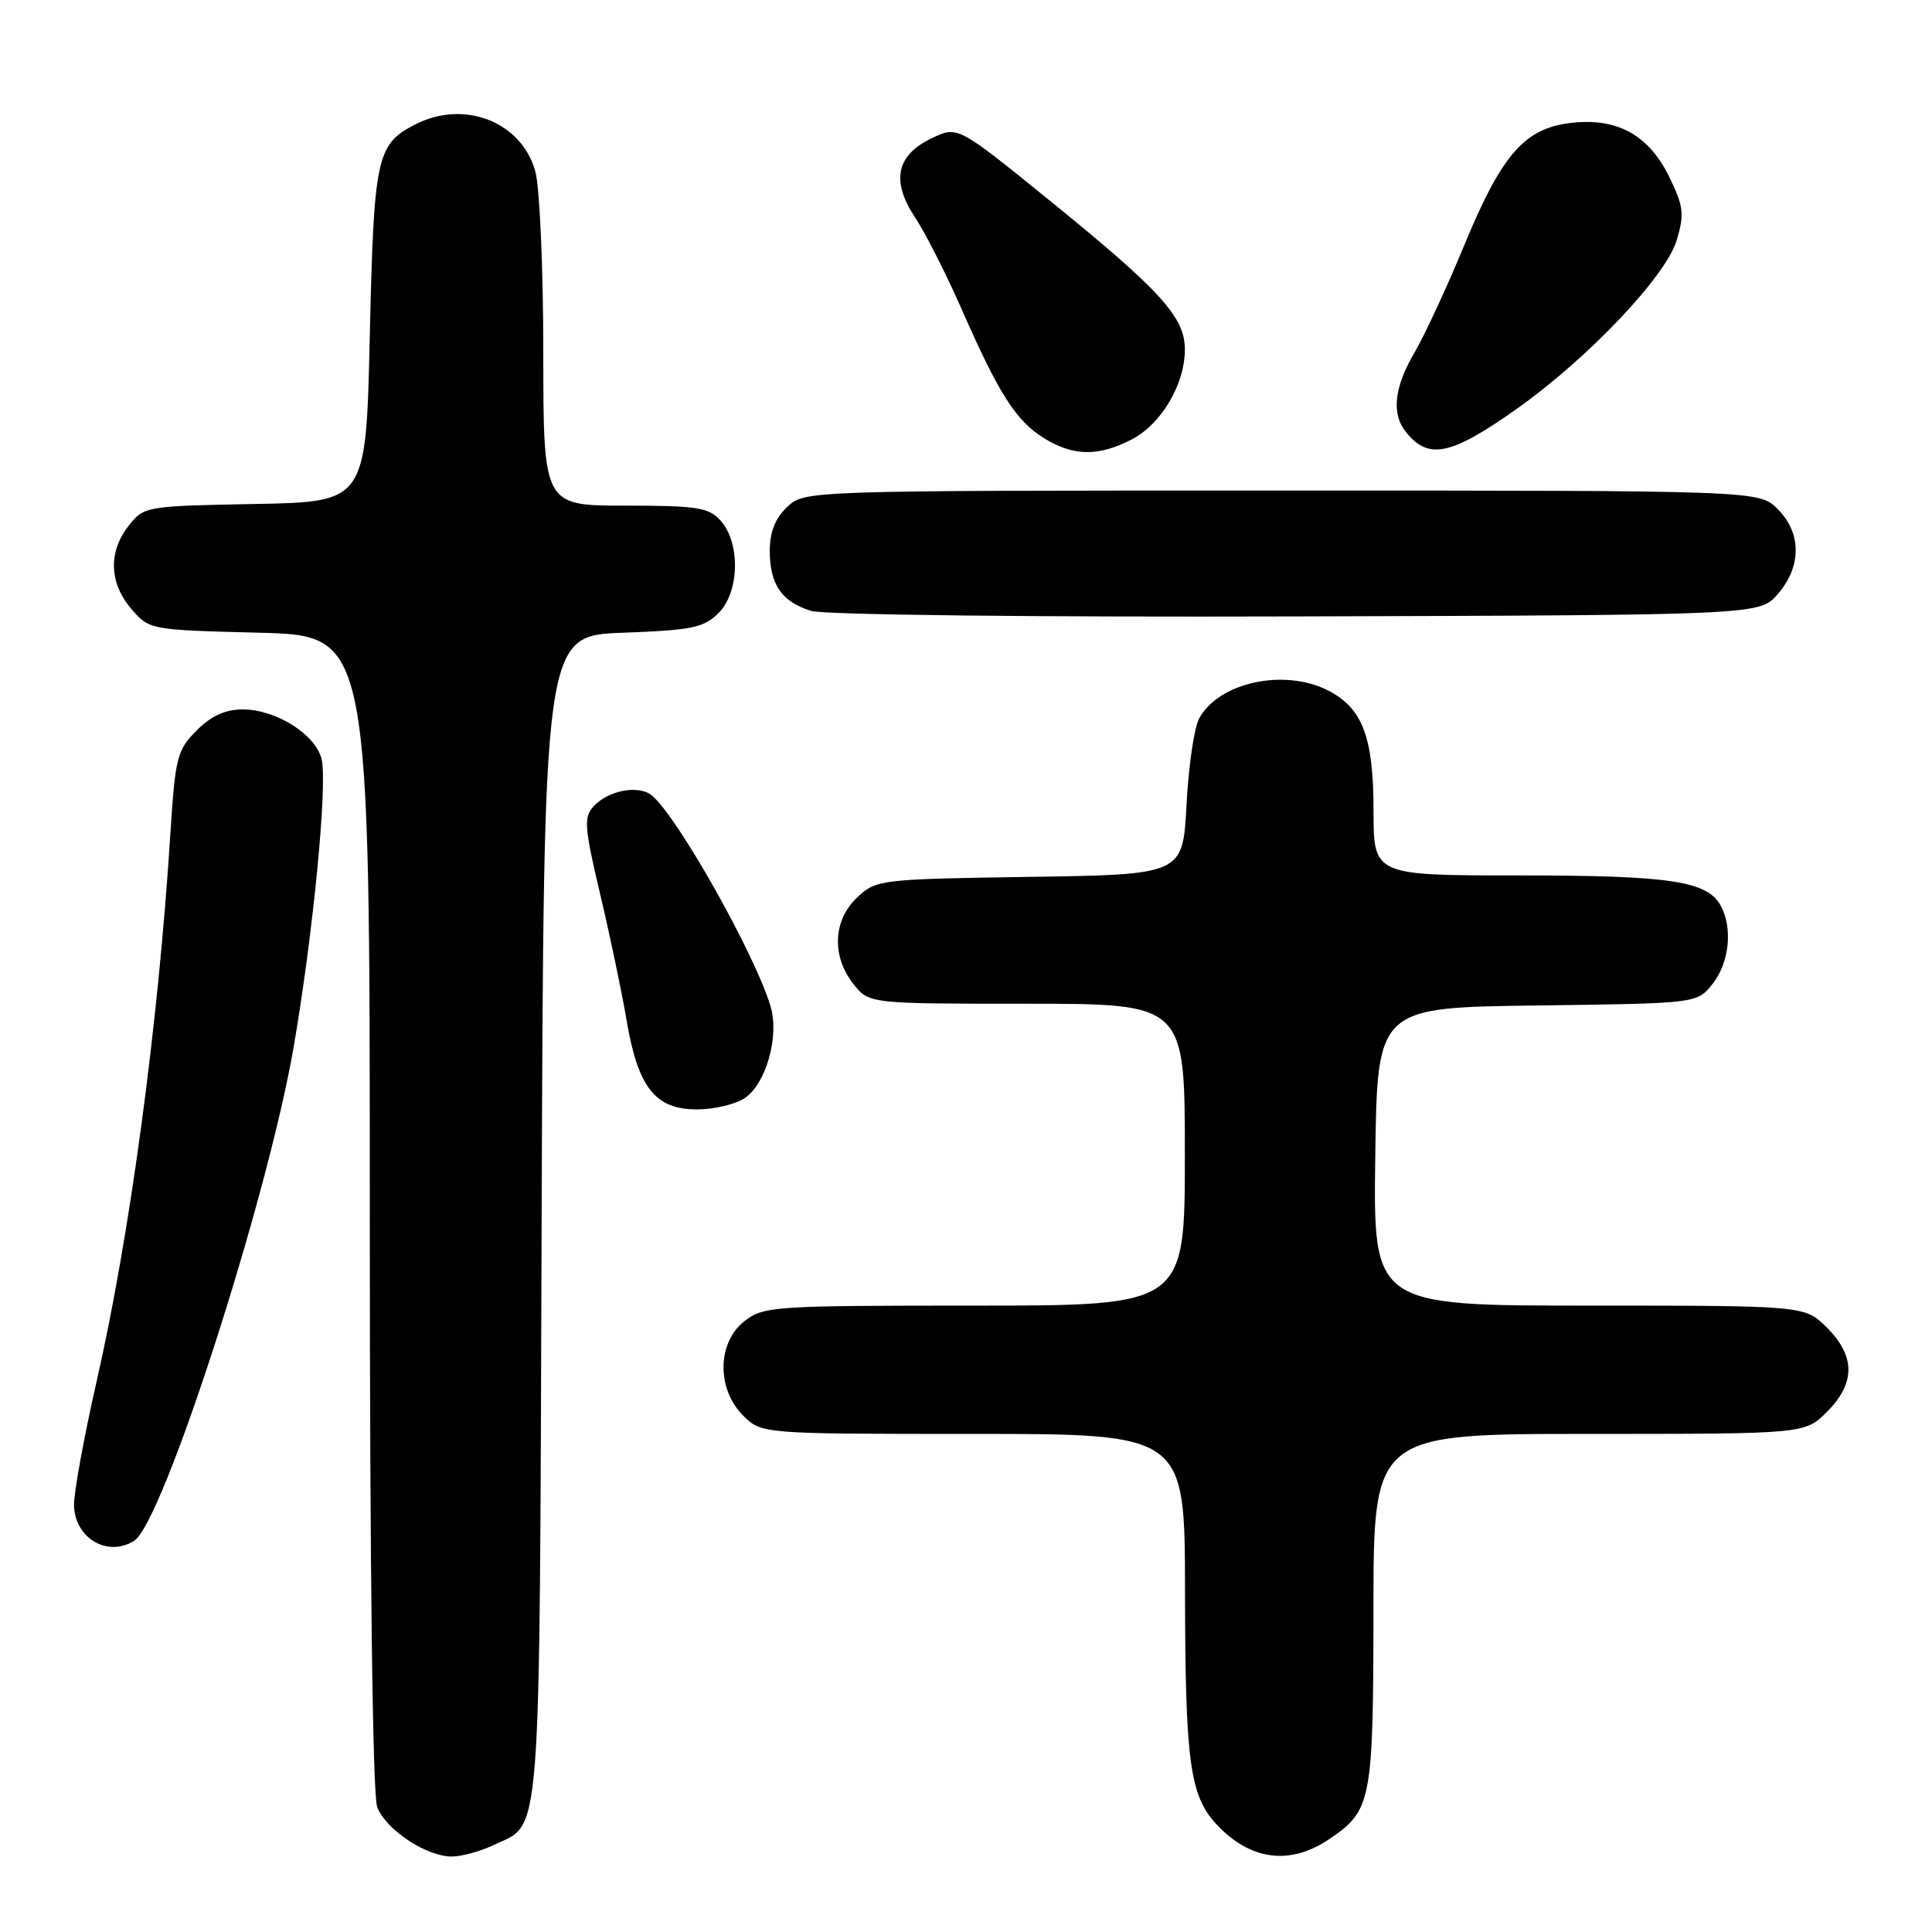 <?xml version="1.0" encoding="UTF-8" standalone="no"?>
<!DOCTYPE svg PUBLIC "-//W3C//DTD SVG 1.1//EN" "http://www.w3.org/Graphics/SVG/1.1/DTD/svg11.dtd" >
<svg xmlns="http://www.w3.org/2000/svg" xmlns:xlink="http://www.w3.org/1999/xlink" version="1.1" viewBox="0 0 256 256">
 <g >
 <path fill="currentColor"
d=" M 65.36 244.50 C 71.83 241.43 71.47 246.11 71.77 161.36 C 72.05 84.23 72.05 84.23 82.52 83.84 C 91.74 83.50 93.26 83.18 95.23 81.21 C 98.00 78.44 98.13 71.91 95.47 68.97 C 93.91 67.24 92.36 67.00 82.85 67.00 C 72.00 67.00 72.00 67.00 71.99 46.75 C 71.99 35.61 71.51 24.79 70.93 22.70 C 69.10 16.11 61.47 13.15 54.98 16.51 C 49.89 19.14 49.54 20.78 49.00 44.50 C 48.50 66.50 48.50 66.50 33.80 66.78 C 19.30 67.05 19.08 67.09 17.05 69.66 C 14.33 73.12 14.46 77.26 17.40 80.68 C 19.79 83.46 19.86 83.47 34.40 83.84 C 49.00 84.22 49.00 84.22 49.00 160.55 C 49.00 207.71 49.37 237.85 49.98 239.43 C 51.11 242.43 56.47 245.99 59.85 246.00 C 61.14 246.00 63.62 245.33 65.36 244.50 Z  M 176.09 243.72 C 181.75 239.90 181.97 238.77 181.99 213.25 C 182.00 190.00 182.00 190.00 210.58 190.00 C 239.15 190.00 239.15 190.00 242.08 187.08 C 245.87 183.28 245.87 179.72 242.08 175.92 C 239.15 173.00 239.15 173.00 210.56 173.00 C 181.96 173.00 181.96 173.00 182.23 153.25 C 182.50 133.50 182.50 133.50 203.69 133.23 C 224.89 132.96 224.89 132.96 226.94 130.35 C 229.14 127.55 229.62 123.02 228.02 120.04 C 226.26 116.74 221.37 116.00 201.35 116.00 C 182.00 116.00 182.00 116.00 182.00 107.45 C 182.00 97.70 180.56 93.86 176.03 91.52 C 170.21 88.51 161.46 90.40 158.88 95.23 C 158.23 96.44 157.48 101.58 157.22 106.66 C 156.73 115.89 156.73 115.89 136.44 116.19 C 116.55 116.49 116.11 116.55 113.58 118.92 C 110.38 121.93 110.17 126.68 113.07 130.37 C 115.15 133.00 115.15 133.00 136.07 133.00 C 157.00 133.00 157.00 133.00 157.00 153.00 C 157.00 173.00 157.00 173.00 129.13 173.00 C 102.46 173.00 101.16 173.09 98.63 175.07 C 95.02 177.91 94.94 184.03 98.45 187.55 C 100.91 190.00 100.91 190.00 128.95 190.00 C 157.00 190.00 157.00 190.00 157.02 210.75 C 157.05 233.42 157.65 237.92 161.17 241.71 C 165.63 246.51 170.89 247.22 176.09 243.72 Z  M 17.79 204.15 C 21.59 201.74 35.42 158.91 38.90 138.80 C 41.49 123.79 43.43 103.83 42.61 100.56 C 41.78 97.29 36.57 94.01 32.17 94.00 C 29.86 94.00 27.99 94.85 26.06 96.79 C 23.46 99.39 23.22 100.32 22.57 110.54 C 20.98 135.75 17.22 163.67 12.81 183.00 C 11.12 190.43 9.77 197.84 9.81 199.47 C 9.91 203.83 14.27 206.39 17.79 204.15 Z  M 98.75 145.46 C 101.52 143.52 103.25 137.36 102.13 133.44 C 100.19 126.71 89.78 108.18 86.36 105.39 C 84.61 103.96 80.55 104.74 78.64 106.86 C 77.33 108.31 77.43 109.63 79.53 118.50 C 80.83 124.00 82.41 131.53 83.03 135.22 C 84.54 144.12 86.82 147.00 92.35 147.00 C 94.66 147.00 97.54 146.31 98.75 145.46 Z  M 235.59 78.69 C 238.74 75.03 238.72 70.63 235.55 67.45 C 233.09 65.00 233.09 65.00 169.86 65.00 C 106.63 65.00 106.63 65.00 104.31 67.17 C 102.72 68.67 102.00 70.48 102.00 72.98 C 102.00 77.46 103.59 79.76 107.50 80.95 C 109.20 81.47 137.12 81.79 171.84 81.68 C 233.17 81.50 233.17 81.50 235.59 78.69 Z  M 149.92 58.25 C 153.87 56.22 157.00 50.94 157.00 46.30 C 157.00 42.01 153.82 38.52 138.94 26.45 C 126.89 16.68 126.89 16.68 123.47 18.31 C 118.77 20.55 118.04 23.96 121.24 28.79 C 122.60 30.84 125.39 36.34 127.44 41.01 C 132.37 52.24 134.66 55.82 138.40 58.10 C 142.26 60.46 145.52 60.50 149.92 58.25 Z  M 201.00 54.16 C 210.41 47.50 220.74 36.61 222.17 31.84 C 223.20 28.38 223.09 27.36 221.21 23.49 C 218.49 17.90 214.33 15.59 208.21 16.28 C 202.02 16.98 199.00 20.43 194.02 32.50 C 191.75 38.00 188.79 44.38 187.45 46.68 C 184.74 51.29 184.35 54.79 186.25 57.19 C 189.26 60.99 192.19 60.39 201.00 54.16 Z "/>
</g>
</svg>
